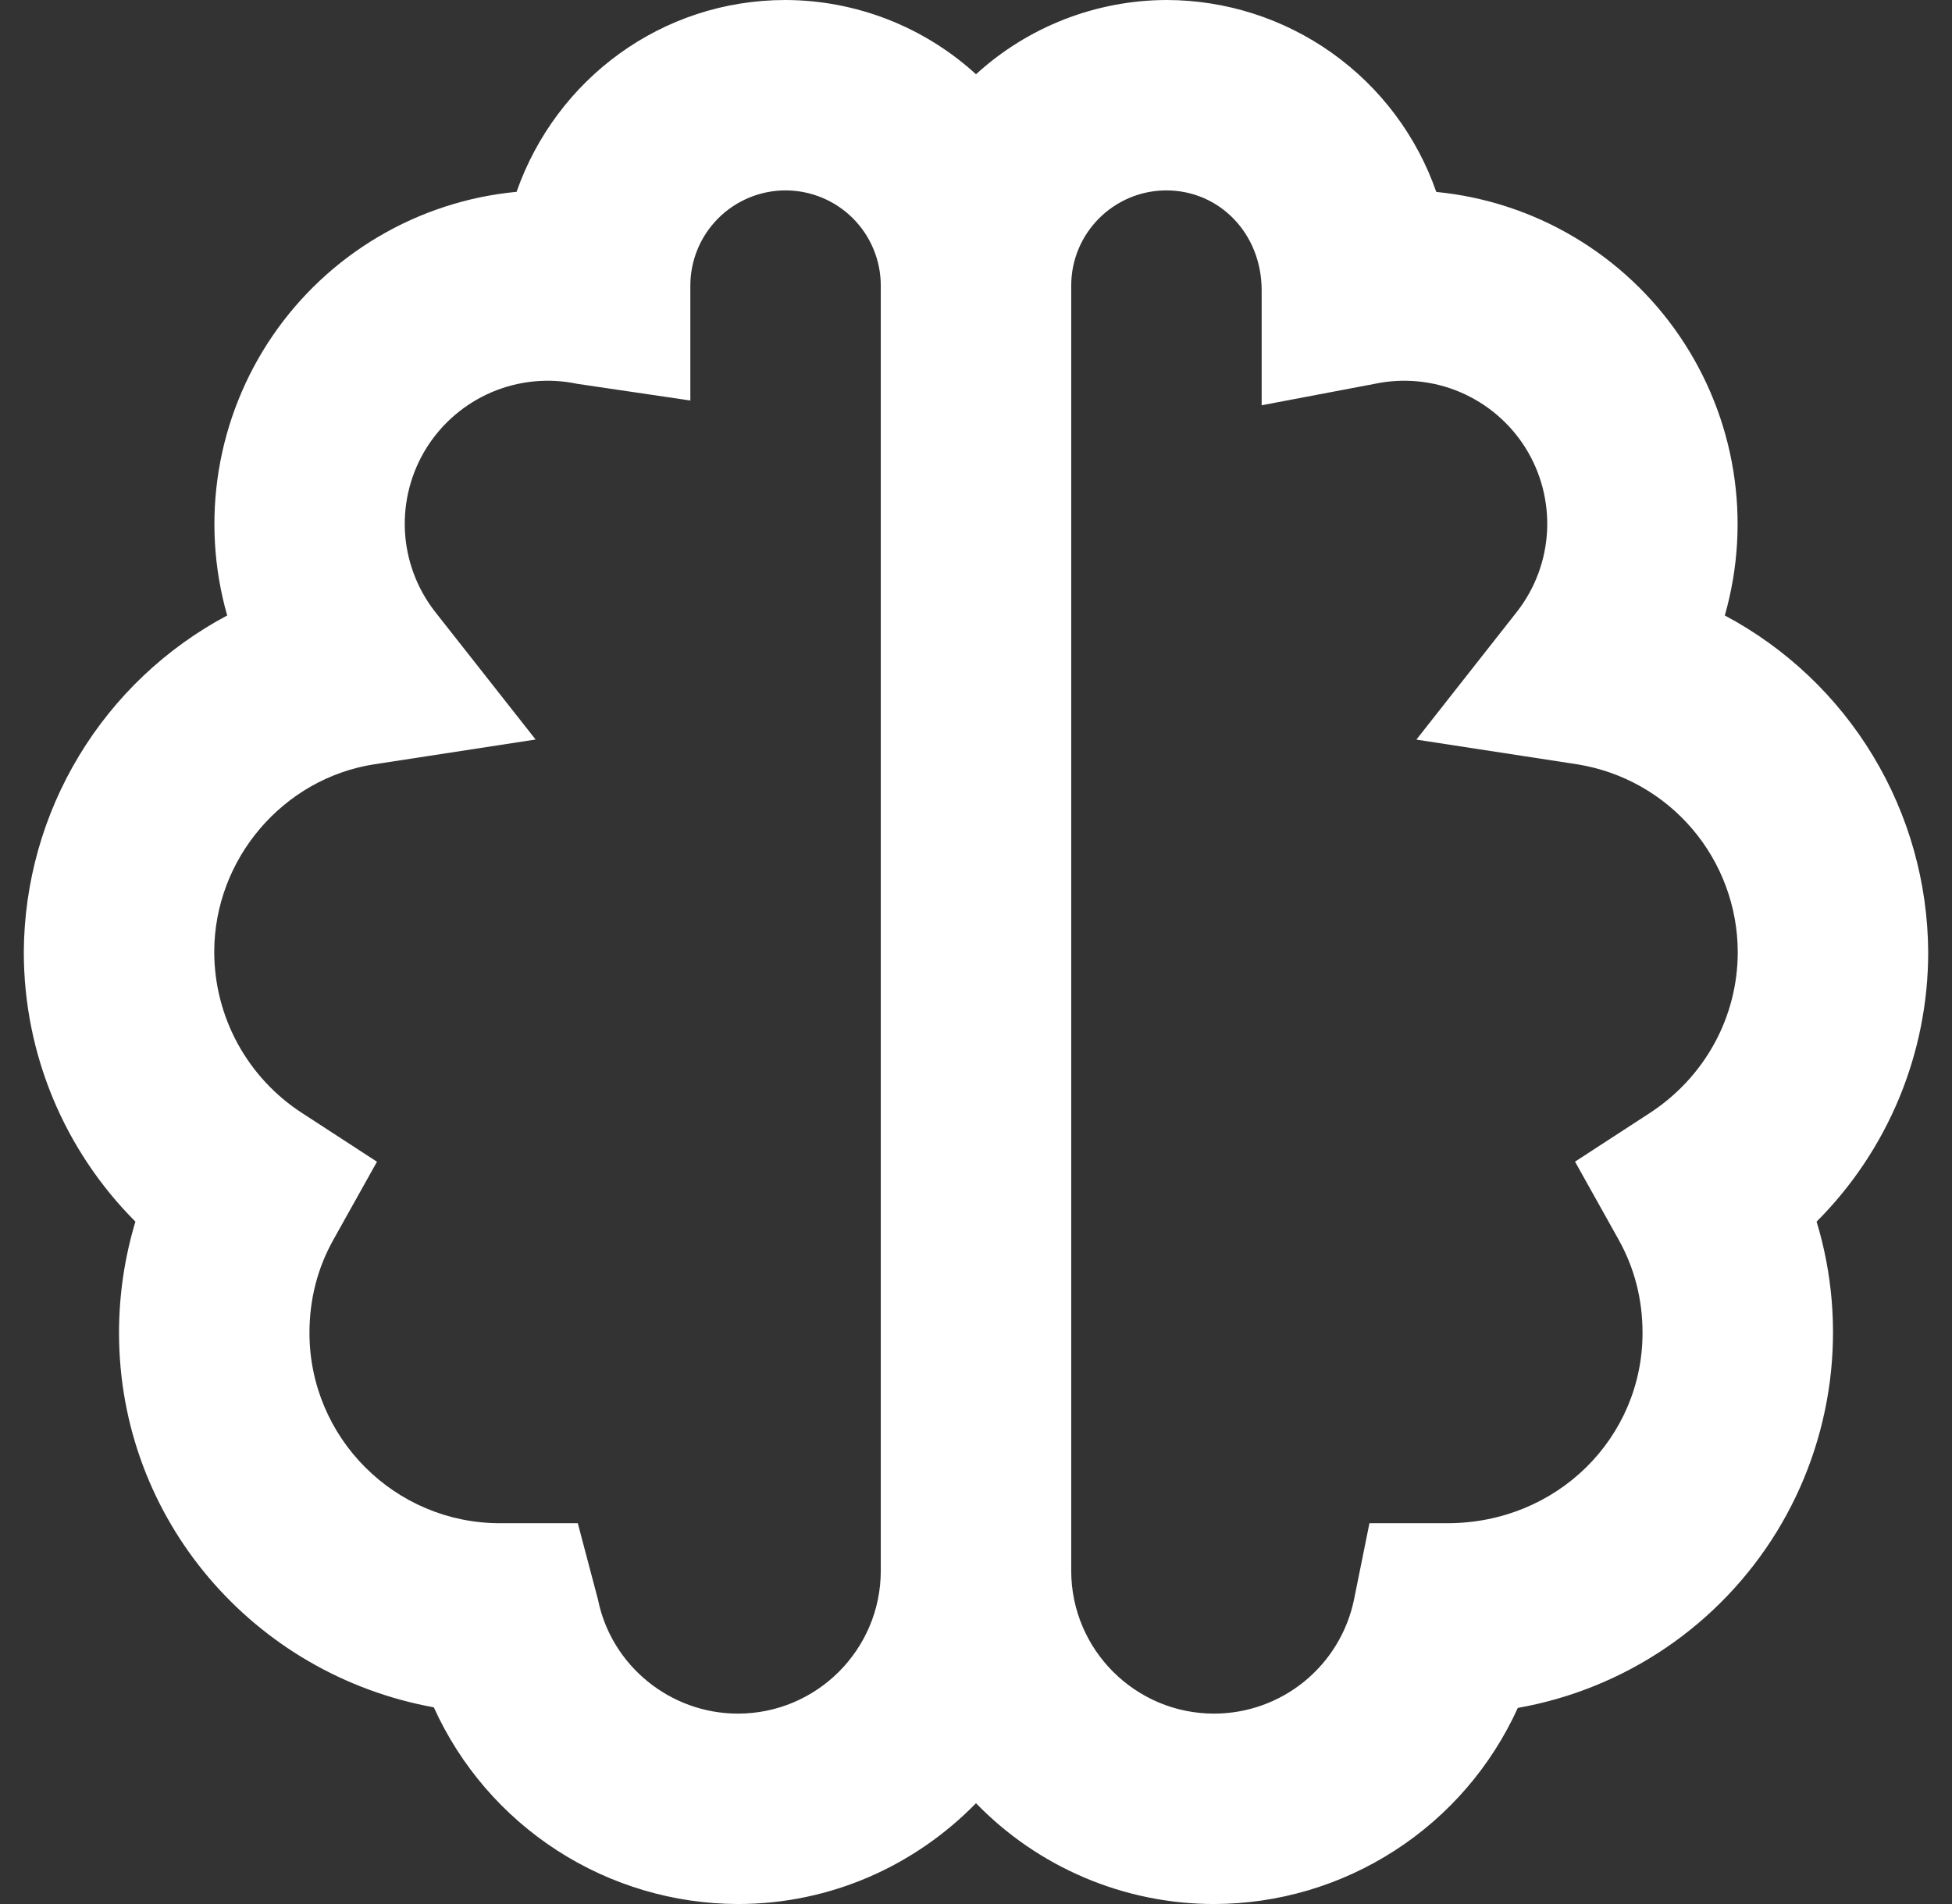<svg width="41" height="40" viewBox="0 0 41 40" fill="none" xmlns="http://www.w3.org/2000/svg">
<rect x="0" y="0" width="41" height="40" fill="#333333" stroke="none"/>
<path d="M36.228 12.93C36.51 11.942 36.571 10.905 36.407 9.891C36.243 8.877 35.858 7.912 35.28 7.063C34.702 6.214 33.945 5.503 33.061 4.979C32.178 4.455 31.19 4.132 30.168 4.032C29.758 2.855 28.992 1.835 27.977 1.113C26.961 0.39 25.746 0.001 24.5 0C23.019 0.005 21.593 0.561 20.5 1.56C19.407 0.561 17.981 0.005 16.5 0C13.898 0 11.68 1.662 10.85 4.03C9.826 4.127 8.836 4.449 7.95 4.972C7.065 5.494 6.305 6.206 5.725 7.055C5.145 7.905 4.759 8.871 4.594 9.886C4.429 10.902 4.49 11.941 4.772 12.93C3.488 13.613 2.413 14.631 1.661 15.876C0.909 17.12 0.508 18.546 0.5 20C0.5 22.15 1.356 24.172 2.844 25.664C2.616 26.422 2.5 27.209 2.5 28C2.5 31.914 5.324 35.18 9.112 35.868C9.668 37.097 10.566 38.14 11.699 38.873C12.831 39.605 14.151 39.997 15.5 40C17.458 40 19.228 39.186 20.5 37.882C21.149 38.552 21.926 39.084 22.785 39.448C23.644 39.812 24.567 40 25.5 40C26.847 39.998 28.164 39.608 29.295 38.877C30.427 38.147 31.324 37.106 31.88 35.88C32.996 35.683 34.057 35.252 34.994 34.615C35.931 33.978 36.722 33.149 37.316 32.184C37.909 31.218 38.29 30.138 38.435 29.014C38.58 27.89 38.485 26.748 38.156 25.664C38.9 24.92 39.489 24.037 39.892 23.065C40.294 22.093 40.501 21.052 40.5 20C40.492 18.546 40.091 17.12 39.339 15.876C38.587 14.631 37.512 13.613 36.228 12.93ZM15.5 36C14.078 36 12.84 34.992 12.56 33.604L12.136 32H10.5C8.294 32 6.5 30.206 6.5 28C6.5 27.296 6.67 26.636 7.006 26.038L7.918 24.406L6.35 23.386C5.784 23.021 5.318 22.52 4.994 21.928C4.671 21.337 4.501 20.674 4.5 20C4.5 18.046 5.946 16.352 7.864 16.056L11.25 15.536L9.132 12.844C8.755 12.358 8.536 11.767 8.505 11.153C8.475 10.538 8.633 9.929 8.96 9.407C9.287 8.886 9.766 8.478 10.333 8.237C10.899 7.997 11.526 7.936 12.128 8.064L14.5 8.414V6C14.5 5.47 14.711 4.961 15.086 4.586C15.461 4.211 15.97 4 16.5 4C17.03 4 17.539 4.211 17.914 4.586C18.289 4.961 18.5 5.47 18.5 6V33C18.5 34.654 17.154 36 15.5 36ZM34.65 23.384L33.082 24.404L33.994 26.036C34.33 26.636 34.5 27.296 34.5 28C34.5 30.206 32.706 32 30.4 32H28.764L28.44 33.604C28.3 34.281 27.931 34.888 27.396 35.325C26.86 35.761 26.191 36 25.5 36C23.846 36 22.5 34.654 22.5 33V6C22.5 4.896 23.396 4 24.5 4C25.604 4 26.5 4.896 26.5 6.1V8.514L28.872 8.064C29.474 7.936 30.101 7.997 30.667 8.237C31.234 8.478 31.713 8.886 32.04 9.407C32.367 9.929 32.525 10.538 32.495 11.153C32.464 11.767 32.245 12.358 31.868 12.844L29.75 15.538L33.136 16.058C34.073 16.21 34.926 16.689 35.542 17.411C36.158 18.133 36.498 19.051 36.5 20C36.5 21.366 35.808 22.63 34.65 23.384Z" fill="white"/>
</svg>
